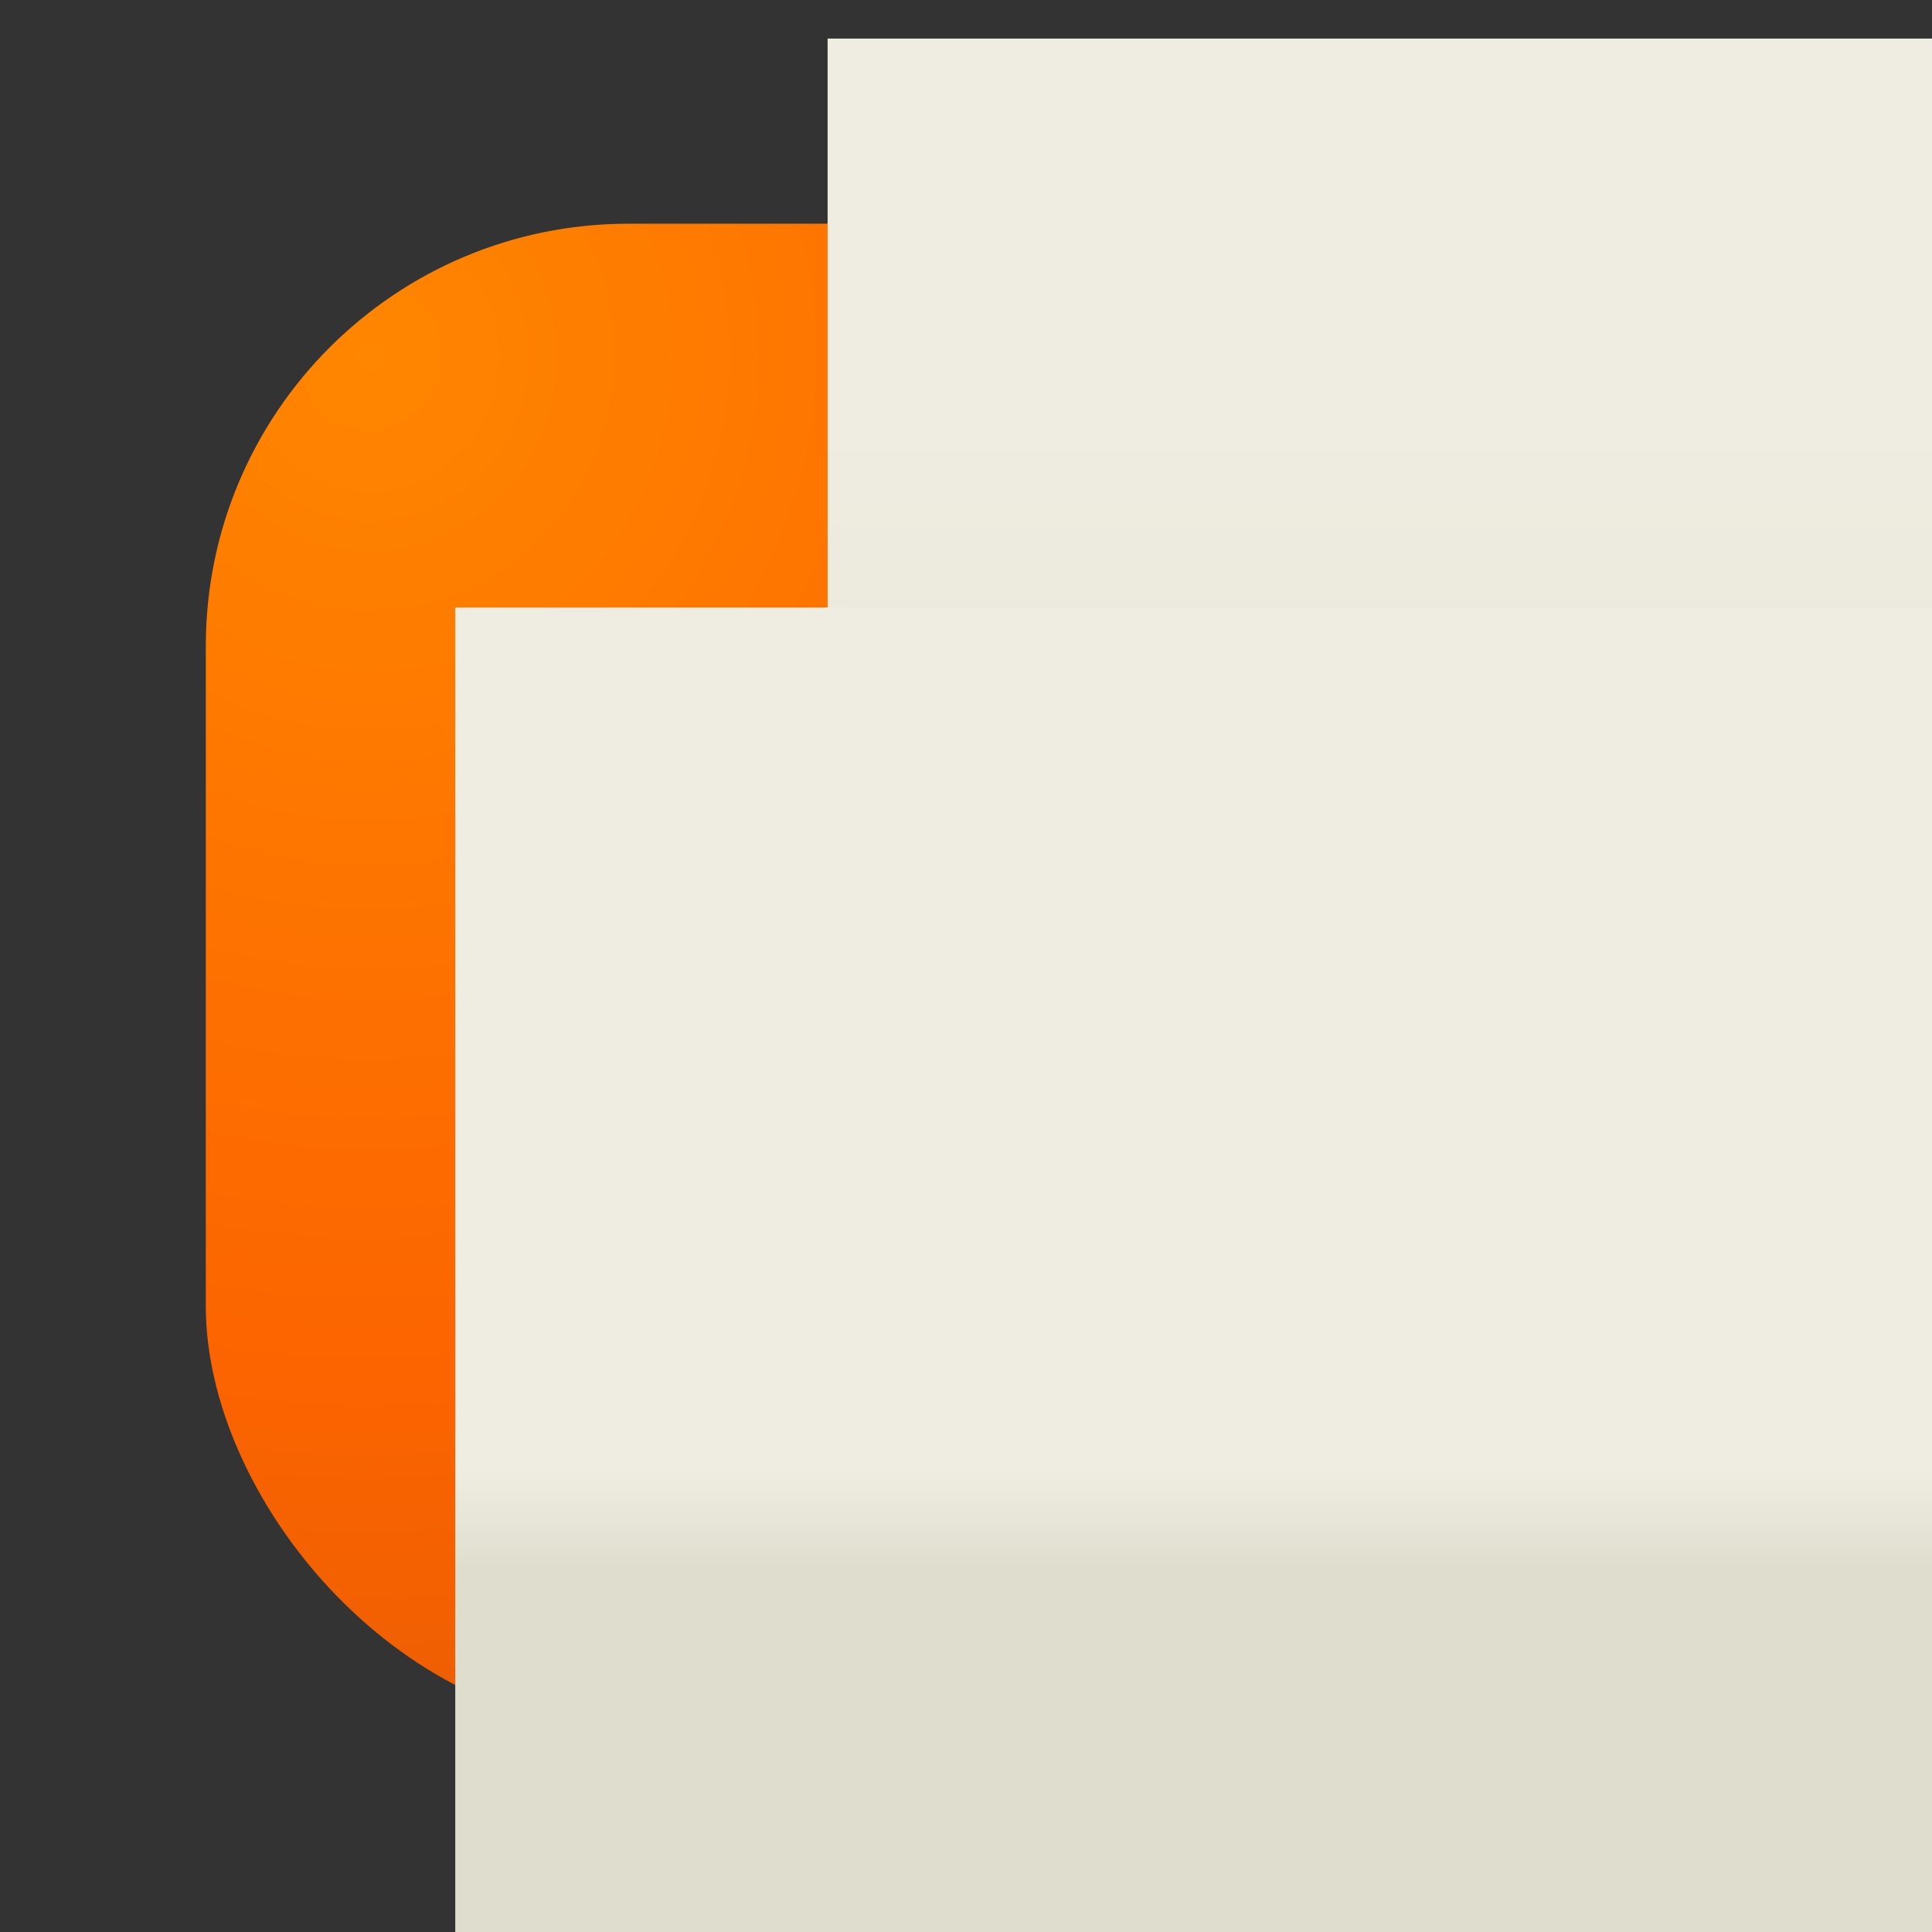 <?xml version="1.0" encoding="UTF-8" standalone="no"?>
<!-- Created with Inkscape (http://www.inkscape.org/) -->

<svg
   xmlns:dc="http://purl.org/dc/elements/1.1/"
   xmlns:cc="http://creativecommons.org/ns#"
   xmlns:rdf="http://www.w3.org/1999/02/22-rdf-syntax-ns#"
   xmlns:svg="http://www.w3.org/2000/svg"
   xmlns="http://www.w3.org/2000/svg"
   xmlns:xlink="http://www.w3.org/1999/xlink"
   xmlns:sodipodi="http://sodipodi.sourceforge.net/DTD/sodipodi-0.dtd"
   xmlns:inkscape="http://www.inkscape.org/namespaces/inkscape"
   width="512"
   height="512"
   id="svg2"
   version="1.1"
   inkscape:version="0.48.4 r9939"
   sodipodi:docname="mozc-katakana_half.svg"
   inkscape:export-filename="/home/marguerite/Public/fcitx-artwork/mozc/mozc-katakana_half-22x22.png"
   inkscape:export-xdpi="3.8699999"
   inkscape:export-ydpi="3.8699999">
  <rect width="100%" height="100%" fill="#333333" stroke="none"/>
  <defs
     id="defs4">
    <linearGradient
       id="linearGradient4023">
      <stop
         style="stop-color:#efede1;stop-opacity:1;"
         offset="0"
         id="stop4025" />
      <stop
         style="stop-color:#dfddcd;stop-opacity:1;"
         offset="1"
         id="stop4027" />
    </linearGradient>
    <linearGradient
       id="linearGradient3948">
      <stop
         style="stop-color:#efede1;stop-opacity:1;"
         offset="0"
         id="stop3950" />
      <stop
         style="stop-color:#dfddcd;stop-opacity:1;"
         offset="1"
         id="stop3952" />
    </linearGradient>
    <linearGradient
       id="linearGradient3771">
      <stop
         style="stop-color:#efede1;stop-opacity:1;"
         offset="0"
         id="stop3773" />
      <stop
         style="stop-color:#dfddcd;stop-opacity:1;"
         offset="1"
         id="stop3775" />
    </linearGradient>
    <linearGradient
       id="linearGradient2987">
      <stop
         style="stop-color:#ff8600;stop-opacity:1;"
         offset="0"
         id="stop2989" />
      <stop
         id="stop2995"
         offset="0.694"
         style="stop-color:#fc6400;stop-opacity:1;" />
      <stop
         style="stop-color:#e95d03;stop-opacity:1;"
         offset="1"
         id="stop2991" />
    </linearGradient>
    <linearGradient
       inkscape:collect="always"
       xlink:href="#linearGradient3771"
       id="linearGradient3777"
       x1="232.551"
       y1="635.561"
       x2="232.551"
       y2="980.106"
       gradientUnits="userSpaceOnUse"
       gradientTransform="translate(26,0)" />
    <linearGradient
       inkscape:collect="always"
       xlink:href="#linearGradient3771"
       id="linearGradient3789"
       gradientUnits="userSpaceOnUse"
       gradientTransform="translate(26,0)"
       x1="232.551"
       y1="635.561"
       x2="232.551"
       y2="980.106" />
    <linearGradient
       inkscape:collect="always"
       xlink:href="#linearGradient3771"
       id="linearGradient3798"
       gradientUnits="userSpaceOnUse"
       gradientTransform="translate(26,0)"
       x1="232.551"
       y1="635.561"
       x2="232.551"
       y2="980.106" />
    <linearGradient
       inkscape:collect="always"
       xlink:href="#linearGradient3771"
       id="linearGradient3811"
       gradientUnits="userSpaceOnUse"
       gradientTransform="translate(26,0)"
       x1="232.551"
       y1="635.561"
       x2="232.551"
       y2="980.106" />
    <radialGradient
       inkscape:collect="always"
       xlink:href="#linearGradient2987"
       id="radialGradient3927"
       gradientUnits="userSpaceOnUse"
       gradientTransform="matrix(-0.1,1.943,-1.869,-0.096,1351.454,514.443)"
       cx="94.886"
       cy="665.504"
       fx="94.886"
       fy="665.504"
       r="199.429" />
    <linearGradient
       inkscape:collect="always"
       xlink:href="#linearGradient3771"
       id="linearGradient3929"
       gradientUnits="userSpaceOnUse"
       gradientTransform="translate(26,0)"
       x1="232.551"
       y1="635.561"
       x2="232.551"
       y2="980.106" />
    <linearGradient
       inkscape:collect="always"
       xlink:href="#linearGradient3771"
       id="linearGradient3946"
       gradientUnits="userSpaceOnUse"
       gradientTransform="translate(26,0)"
       x1="232.551"
       y1="635.561"
       x2="232.551"
       y2="980.106" />
    <linearGradient
       inkscape:collect="always"
       xlink:href="#linearGradient3948"
       id="linearGradient3954"
       x1="186.738"
       y1="154.37"
       x2="186.738"
       y2="187.233"
       gradientUnits="userSpaceOnUse" />
    <linearGradient
       inkscape:collect="always"
       xlink:href="#linearGradient3948"
       id="linearGradient3956"
       gradientUnits="userSpaceOnUse"
       x1="186.738"
       y1="154.37"
       x2="186.738"
       y2="187.233" />
    <linearGradient
       inkscape:collect="always"
       xlink:href="#linearGradient3948"
       id="linearGradient3958"
       gradientUnits="userSpaceOnUse"
       x1="186.738"
       y1="154.37"
       x2="186.738"
       y2="187.233" />
    <linearGradient
       inkscape:collect="always"
       xlink:href="#linearGradient3948"
       id="linearGradient3960"
       gradientUnits="userSpaceOnUse"
       x1="186.738"
       y1="154.37"
       x2="186.738"
       y2="187.233" />
    <linearGradient
       inkscape:collect="always"
       xlink:href="#linearGradient3948"
       id="linearGradient3970"
       gradientUnits="userSpaceOnUse"
       x1="186.738"
       y1="154.37"
       x2="186.738"
       y2="187.233" />
    <linearGradient
       inkscape:collect="always"
       xlink:href="#linearGradient3948"
       id="linearGradient3982"
       gradientUnits="userSpaceOnUse"
       x1="186.738"
       y1="154.37"
       x2="186.738"
       y2="187.233" />
    <linearGradient
       inkscape:collect="always"
       xlink:href="#linearGradient3948"
       id="linearGradient3984"
       gradientUnits="userSpaceOnUse"
       x1="186.738"
       y1="154.37"
       x2="186.738"
       y2="187.233" />
    <linearGradient
       inkscape:collect="always"
       xlink:href="#linearGradient4023"
       id="linearGradient4029"
       x1="111.939"
       y1="372.659"
       x2="111.939"
       y2="375.884"
       gradientUnits="userSpaceOnUse" />
    <linearGradient
       inkscape:collect="always"
       xlink:href="#linearGradient4023"
       id="linearGradient4039"
       gradientUnits="userSpaceOnUse"
       x1="111.939"
       y1="372.659"
       x2="111.939"
       y2="375.884" />
    <linearGradient
       inkscape:collect="always"
       xlink:href="#linearGradient4023"
       id="linearGradient4061"
       gradientUnits="userSpaceOnUse"
       x1="111.939"
       y1="372.659"
       x2="111.939"
       y2="375.884" />
    <linearGradient
       inkscape:collect="always"
       xlink:href="#linearGradient4023"
       id="linearGradient4063"
       gradientUnits="userSpaceOnUse"
       x1="111.939"
       y1="372.659"
       x2="111.939"
       y2="375.884" />
    <linearGradient
       inkscape:collect="always"
       xlink:href="#linearGradient4023"
       id="linearGradient4065"
       gradientUnits="userSpaceOnUse"
       x1="111.939"
       y1="372.659"
       x2="111.939"
       y2="375.884" />
    <linearGradient
       inkscape:collect="always"
       xlink:href="#linearGradient4023"
       id="linearGradient4067"
       gradientUnits="userSpaceOnUse"
       x1="111.939"
       y1="372.659"
       x2="111.939"
       y2="375.884" />
  </defs>
  <sodipodi:namedview
     id="base"
     pagecolor="#ffffff"
     bordercolor="#666666"
     borderopacity="1.0"
     inkscape:pageopacity="0.0"
     inkscape:pageshadow="2"
     inkscape:zoom="1"
     inkscape:cx="304.42391"
     inkscape:cy="239.44118"
     inkscape:document-units="px"
     inkscape:current-layer="layer1"
     showgrid="false"
     inkscape:window-width="1024"
     inkscape:window-height="721"
     inkscape:window-x="-2"
     inkscape:window-y="-3"
     inkscape:window-maximized="1"
     showguides="true"
     inkscape:guide-bbox="true" />
  <g
     inkscape:label="Layer 1"
     inkscape:groupmode="layer"
     id="layer1"
     transform="translate(0,-540.362)">
    <rect
       style="fill:url(#radialGradient3927);fill-opacity:1;stroke:none"
       id="rect2985"
       width="398.857"
       height="398.857"
       x="54.538"
       y="599.648"
       rx="112"
       ry="112" />
    <g
       id="g4051">
      <flowRoot
         xml:space="preserve"
         id="flowRoot3962"
         style="font-size:40px;font-style:normal;font-weight:normal;line-height:125%;letter-spacing:0px;word-spacing:0px;fill:#bf4f04;fill-opacity:1;stroke:none;font-family:Sans"
         transform="matrix(5.174,0,0,9.6,-647.569,-827.817)"><flowRegion
           id="flowRegion3964"
           style="fill:url(#linearGradient3970)"><rect
             id="rect3966"
             width="180"
             height="248"
             x="168"
             y="144"
             style="fill:#bf4f04;fill-opacity:1" /></flowRegion><flowPara
           id="flowPara3968"
           style="fill:#bf4f04;fill-opacity:1">ア</flowPara></flowRoot>      <flowRoot
         transform="matrix(5.174,0,0,9.6,-649.908,-831.817)"
         style="font-size:40px;font-style:normal;font-weight:normal;line-height:125%;letter-spacing:0px;word-spacing:0px;fill:url(#linearGradient3984);fill-opacity:1;stroke:none;font-family:Sans"
         id="flowRoot3938"
         xml:space="preserve"><flowRegion
           style="fill:url(#linearGradient3958)"
           id="flowRegion3940"><rect
             style="fill:url(#linearGradient3956)"
             y="144"
             x="168"
             height="248"
             width="180"
             id="rect3942" /></flowRegion><flowPara
           style="fill:url(#linearGradient3982)"
           id="flowPara3944">ア</flowPara></flowRoot>    </g>
    <g
       id="g4041"
       transform="matrix(1,0,0,0.859,0,133.283)">
      <flowRoot
         xml:space="preserve"
         id="flowRoot4031"
         style="font-size:40px;font-style:normal;font-weight:normal;line-height:125%;letter-spacing:0px;word-spacing:0px;fill:#bf4f04;fill-opacity:1;stroke:none;font-family:Sans"
         transform="matrix(9.618,0,0,9.618,-933.331,-2652.874)"><flowRegion
           id="flowRegion4033"
           style="fill:url(#linearGradient4039)"><rect
             id="rect4035"
             width="130"
             height="50"
             x="110"
             y="345"
             style="fill:#bf4f04;fill-opacity:1" /></flowRegion><flowPara
           id="flowPara4037"
           style="fill:#bf4f04;fill-opacity:1">-</flowPara></flowRoot>      <flowRoot
         transform="matrix(9.618,0,0,9.618,-937.331,-2656.874)"
         style="font-size:40px;font-style:normal;font-weight:normal;line-height:125%;letter-spacing:0px;word-spacing:0px;fill:url(#linearGradient4067);fill-opacity:1;stroke:none;font-family:Sans"
         id="flowRoot4005"
         xml:space="preserve"><flowRegion
           style="fill:url(#linearGradient4063)"
           id="flowRegion4007"><rect
             style="fill:url(#linearGradient4061)"
             y="345"
             x="110"
             height="50"
             width="130"
             id="rect4009" /></flowRegion><flowPara
           style="fill:url(#linearGradient4065)"
           id="flowPara4011">-</flowPara></flowRoot>    </g>
  </g>
</svg>
